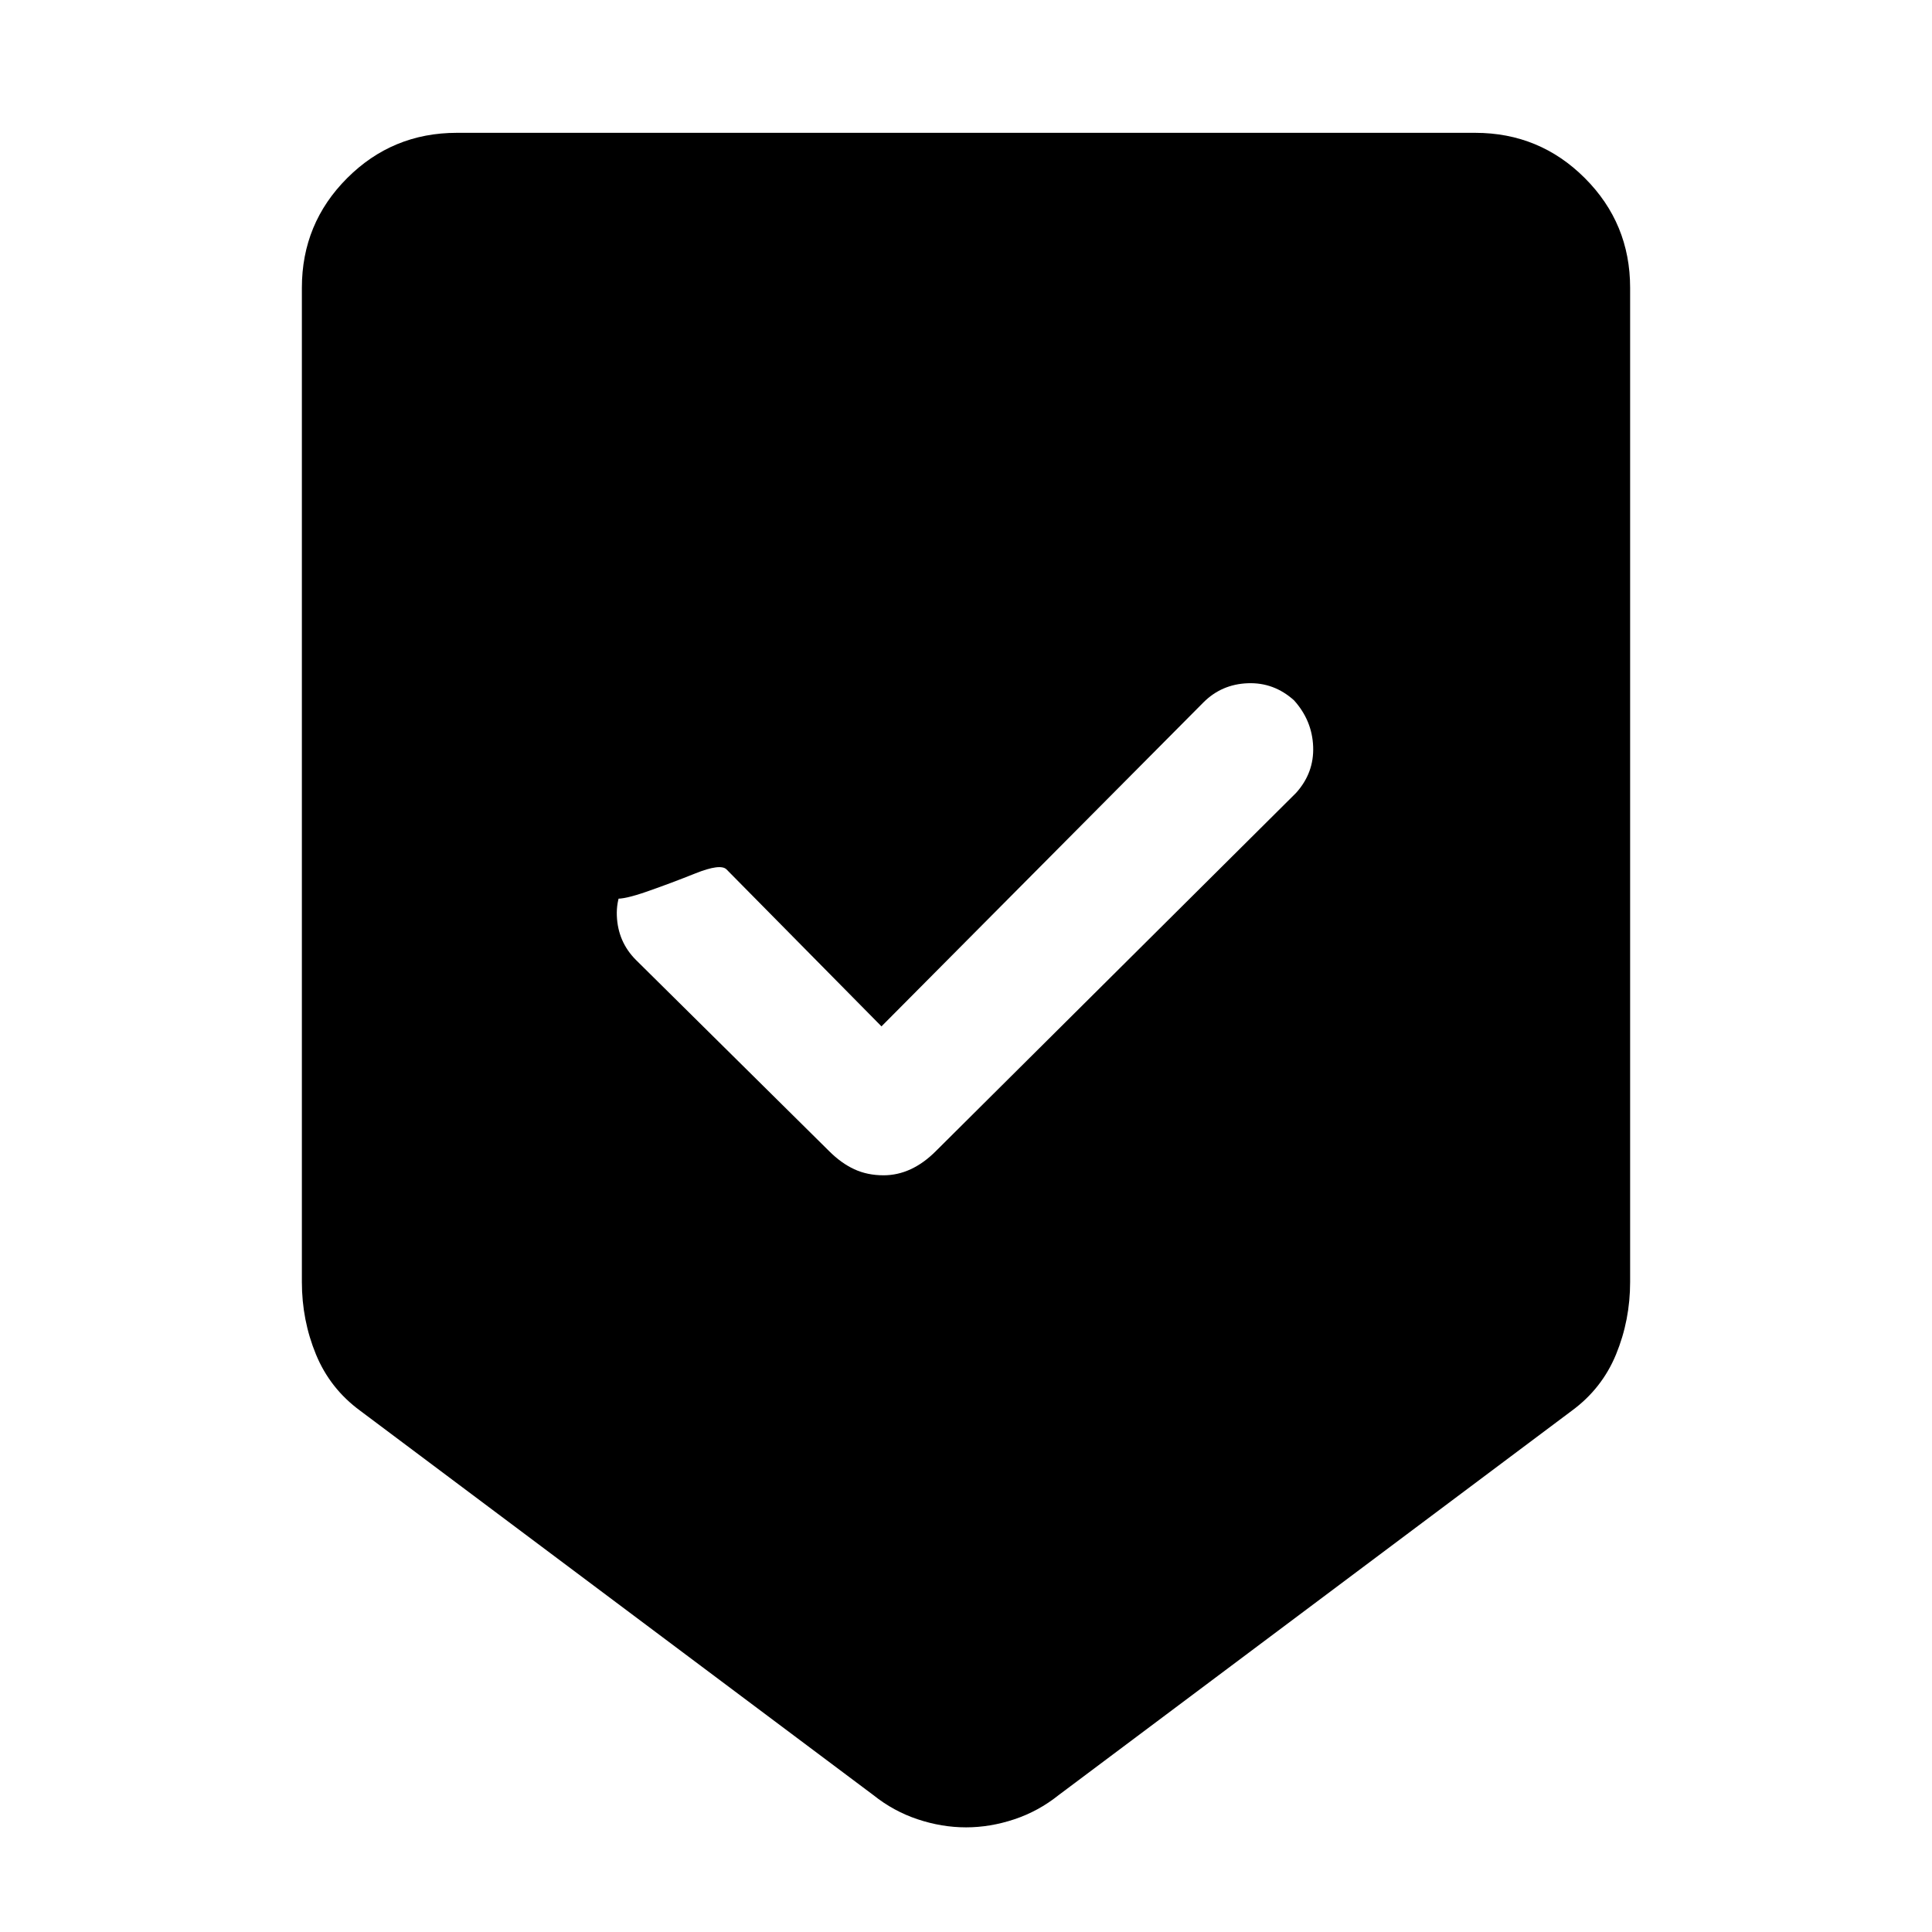 <svg xmlns="http://www.w3.org/2000/svg" height="48" width="48"><path d="M24 45.4q-.6 0-1.2-.2t-1.1-.6L8.95 35.05q-.75-.55-1.1-1.4-.35-.85-.35-1.8V7.15q0-1.6 1.125-2.725T11.35 3.3h25.3q1.6 0 2.725 1.125T40.5 7.15v24.7q0 .95-.35 1.8-.35.85-1.1 1.4L26.3 44.6q-.5.4-1.1.6-.6.2-1.2.2Zm-2.05-16.2q.35 0 .675-.15.325-.15.625-.45l8.95-8.9q.45-.5.425-1.15-.025-.65-.475-1.15-.5-.45-1.15-.425-.65.025-1.1.475l-8 8.05-3.85-3.9q-.15-.15-.775.1t-1.2.45q-.575.2-.775.175-.2-.025.5-.725-.5.5-.475 1.15.025.65.475 1.1l4.8 4.75q.3.3.625.45.325.15.725.15Z"/></svg>